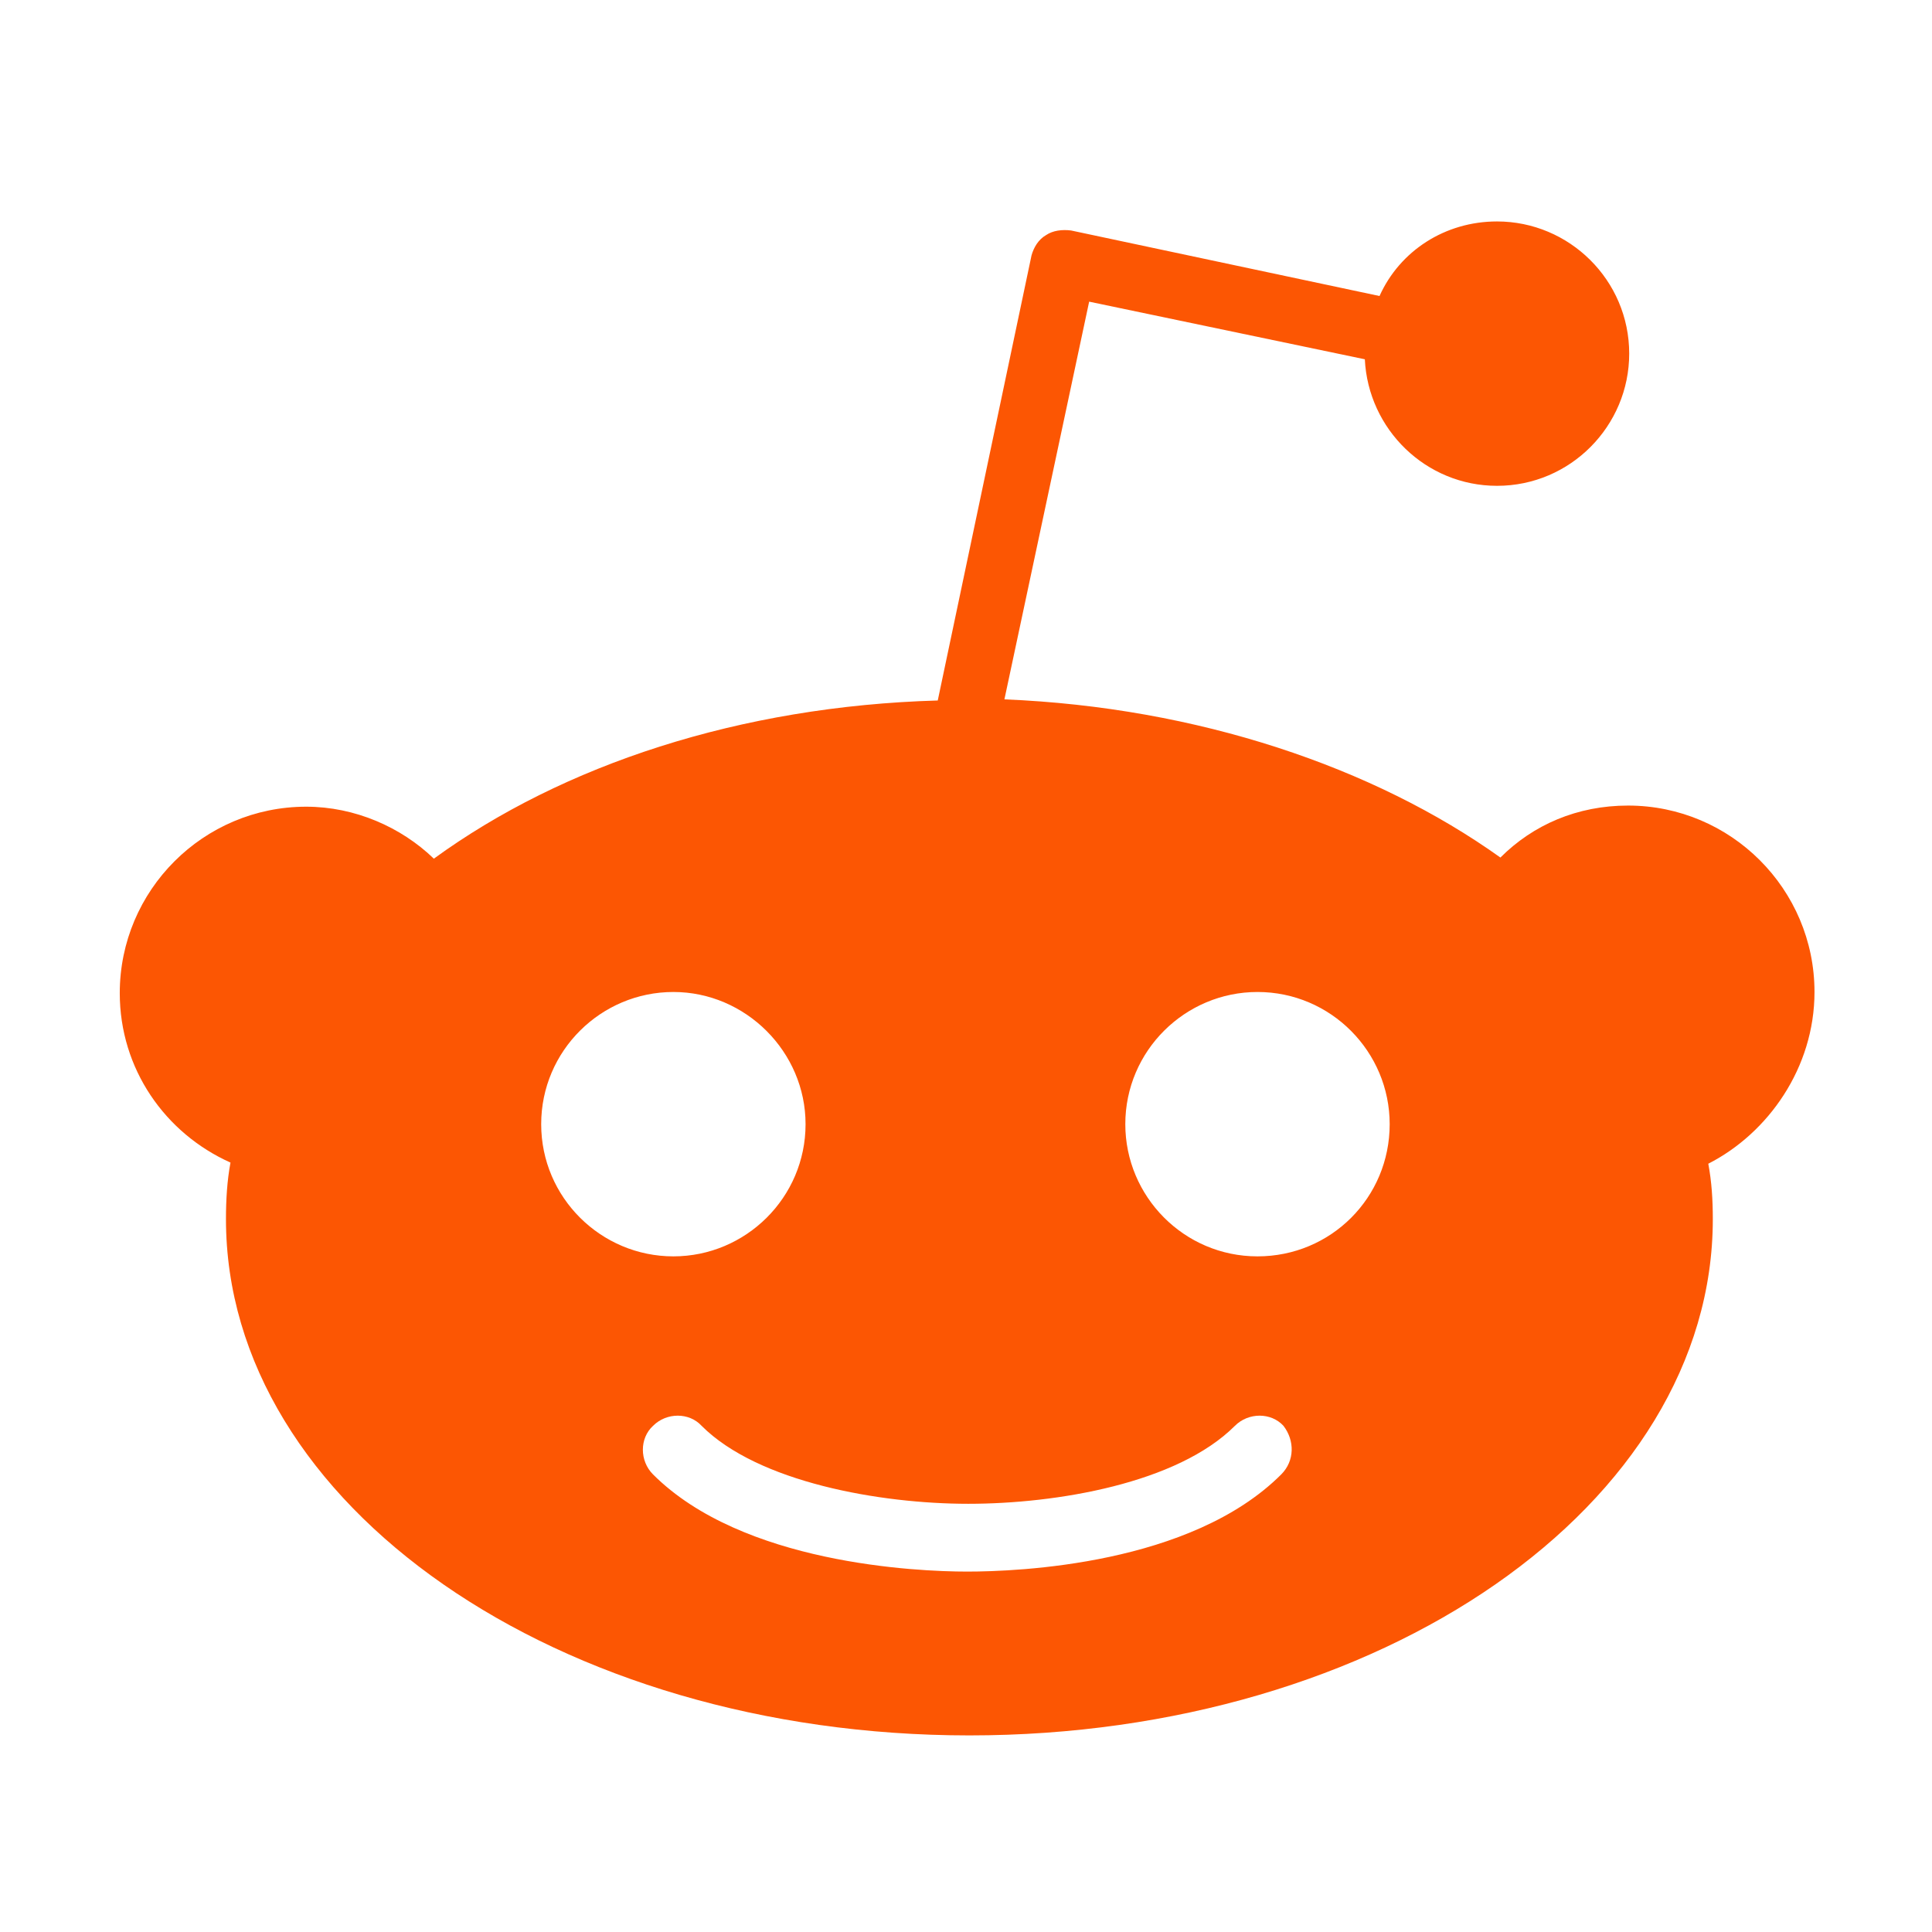 <?xml version="1.0" encoding="utf-8"?>
<!-- Generator: Adobe Illustrator 21.1.0, SVG Export Plug-In . SVG Version: 6.00 Build 0)  -->
<svg version="1.1" id="Layer_1" xmlns="http://www.w3.org/2000/svg" xmlns:xlink="http://www.w3.org/1999/xlink" x="0px" y="0px"
	 viewBox="0 0 171 171" style="enable-background:new 0 0 171 171;" xml:space="preserve">
<style type="text/css">
	<!-- .st0{fill:#64818E;} -->
	.st0{fill:#fc5603;}
</style>
<g id="Artwork">
	<g>
		<path class="st0" d="M160.6,87.8c0-9.1-7.4-16.5-16.5-16.5c-4.5,0-8.4,1.7-11.3,4.6c-11.2-8-26.8-13.3-43.9-14l7.5-35.2l24.4,5.1
			c0.3,6.2,5.4,11.2,11.7,11.2c6.5,0,11.7-5.3,11.7-11.7c0-6.5-5.3-11.7-11.7-11.7c-4.6,0-8.6,2.6-10.4,6.6l-27.3-5.8
			c-0.8-0.1-1.6,0-2.2,0.4c-0.7,0.4-1.1,1.1-1.3,1.8L83,62c-17.5,0.5-33.2,5.7-44.6,14c-2.9-2.8-7-4.6-11.3-4.6
			c-9.1,0-16.5,7.4-16.5,16.5c0,6.7,4,12.4,9.8,15c-0.3,1.6-0.4,3.3-0.4,5c0,25.3,29.4,45.7,65.8,45.7s65.8-20.4,65.8-45.7
			c0-1.7-0.1-3.3-0.4-4.9C156.5,100.3,160.6,94.5,160.6,87.8z M47.9,99.5c0-6.5,5.3-11.7,11.7-11.7s11.7,5.3,11.7,11.7
			c0,6.5-5.3,11.7-11.7,11.7S47.9,106,47.9,99.5z M113.4,130.5c-8,8-23.3,8.6-27.8,8.6c-4.5,0-19.9-0.7-27.8-8.6
			c-1.2-1.2-1.2-3.2,0-4.3c1.2-1.2,3.2-1.2,4.3,0c5,5,15.8,6.9,23.6,6.9s18.5-1.8,23.6-6.9c1.2-1.2,3.2-1.2,4.3,0
			C114.6,127.5,114.6,129.3,113.4,130.5z M111.3,111.2c-6.5,0-11.7-5.3-11.7-11.7c0-6.5,5.3-11.7,11.7-11.7
			c6.5,0,11.7,5.3,11.7,11.7C123,106,117.8,111.2,111.3,111.2z"/>
	</g>
</g>
</svg>
